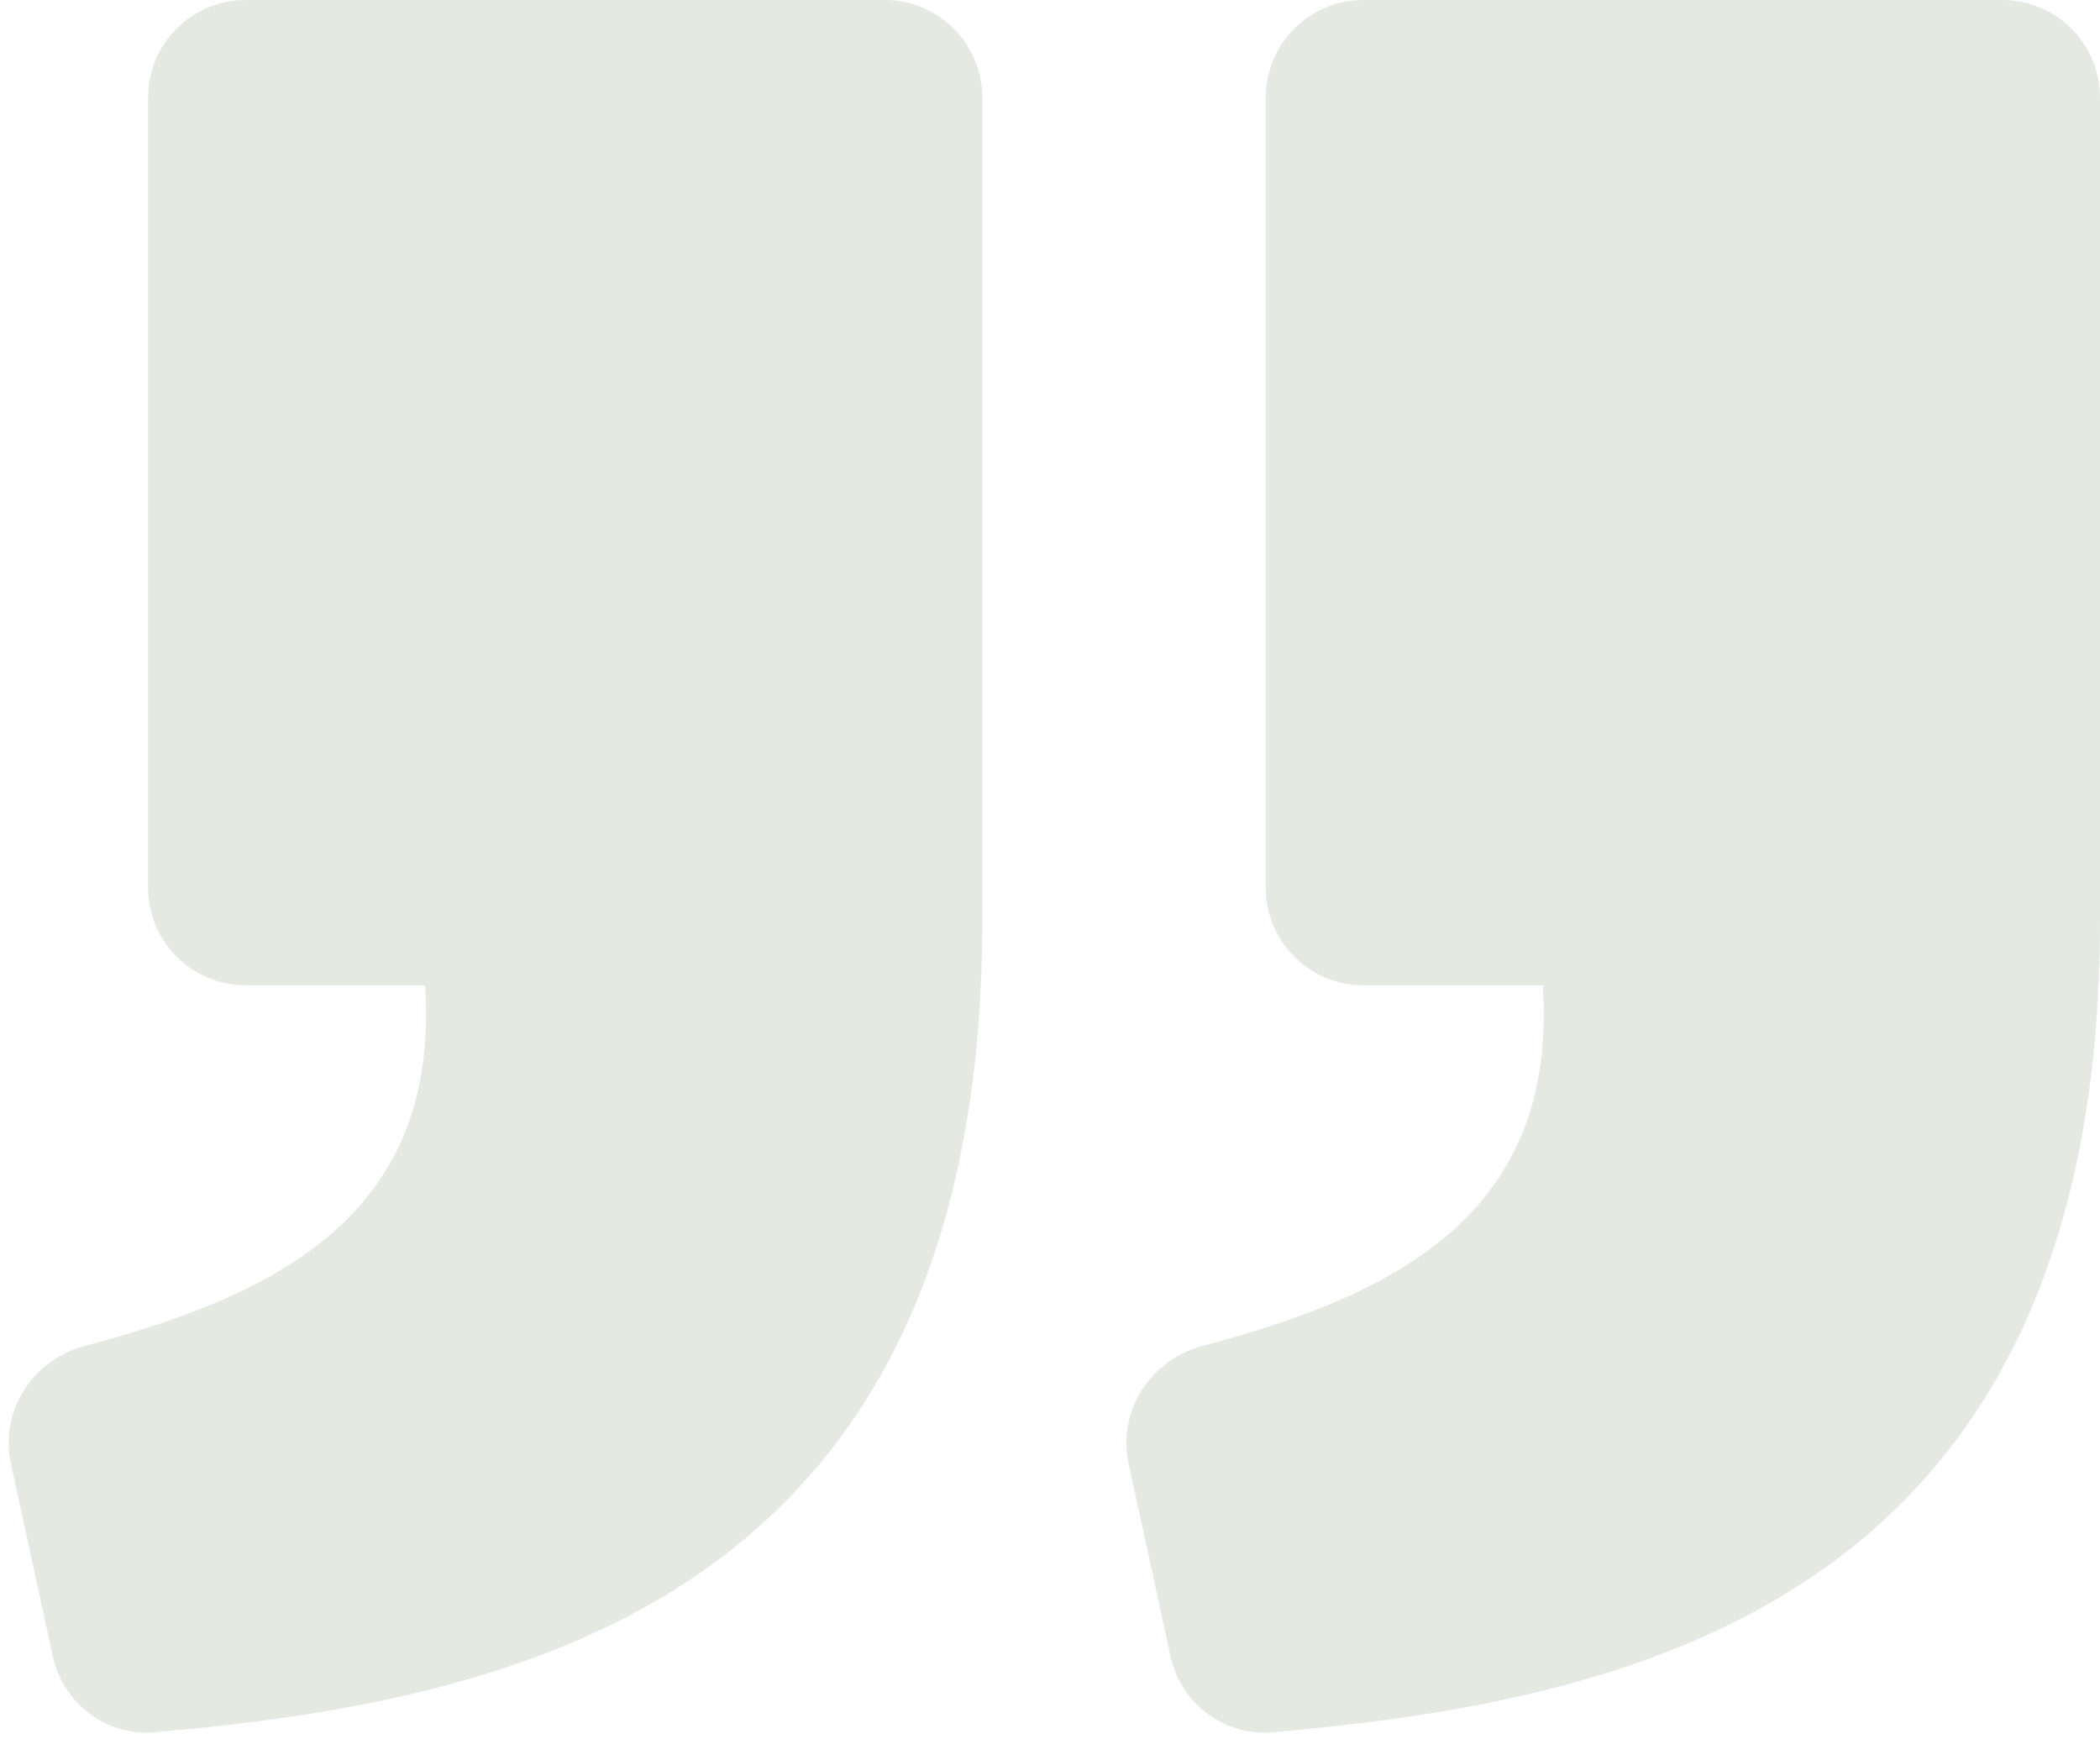 <svg width="215" height="178" viewBox="0 0 215 178" fill="none" xmlns="http://www.w3.org/2000/svg">
<path d="M119.836 169.543C120.891 174.398 125.346 177.765 130.295 177.331C167.689 174.053 214.972 163.734 215 94.274V10C215 4.477 210.523 0 205 0H139.589C134.066 0 129.589 4.477 129.589 10V90.867C129.589 96.389 134.066 100.867 139.589 100.867H157.95C159.502 124.132 143.156 132.49 123.123 137.776C117.797 139.181 114.377 144.446 115.548 149.829L119.836 169.543ZM5.405 169.543C6.461 174.398 10.915 177.765 15.865 177.331C53.258 174.053 100.542 163.734 100.569 94.274V10C100.569 4.477 96.092 0 90.57 0H25.159C19.636 0 15.159 4.477 15.159 10V90.867C15.159 96.389 19.636 100.867 25.159 100.867H43.519C45.071 124.132 28.726 132.49 8.693 137.776C3.366 139.181 -0.053 144.446 1.118 149.829L5.405 169.543Z" fill="#E6E8E2"/>
</svg>
